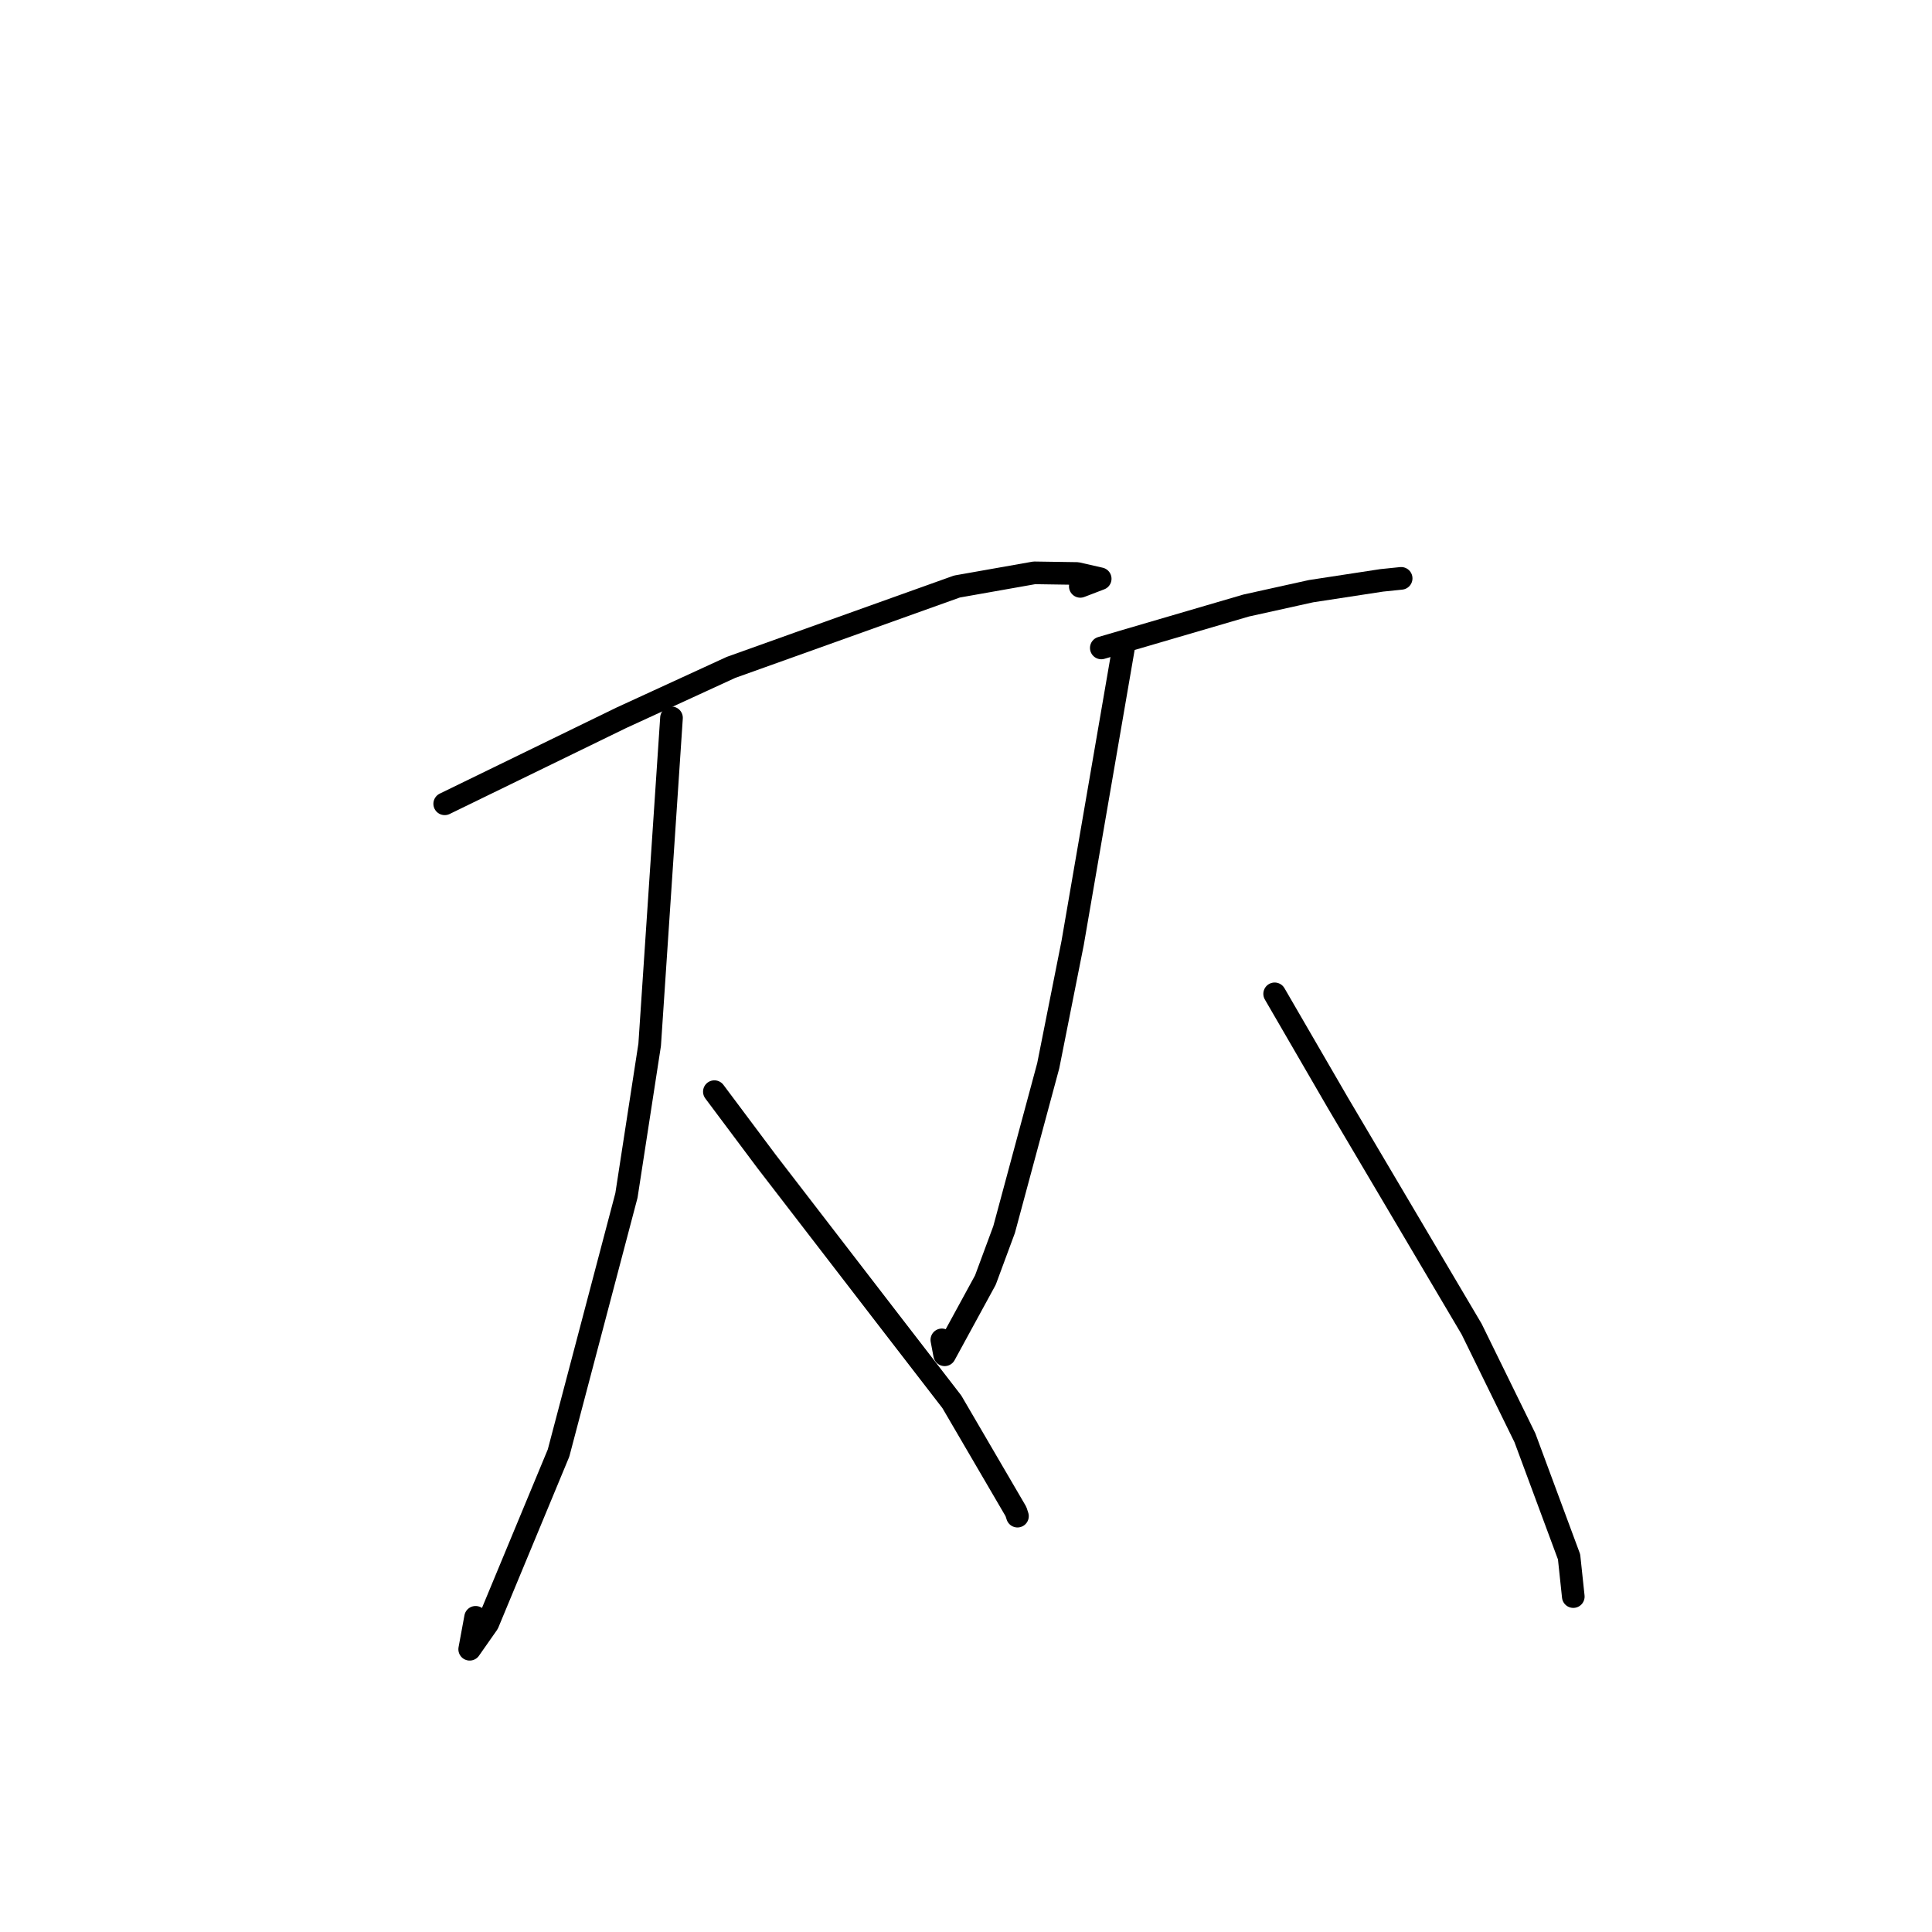 <?xml version="1.0" standalone="no"?>
    <svg width="256" height="256" xmlns="http://www.w3.org/2000/svg" version="1.1">
    <polyline stroke="black" stroke-width="3" stroke-linecap="round" fill="transparent" stroke-linejoin="round" points="58.926 106.508 82.322 95.115 96.851 88.437 126.801 77.718 137.054 75.905 142.72 75.99 145.782 76.688 143.146 77.697 " />
        <polyline stroke="black" stroke-width="3" stroke-linecap="round" fill="transparent" stroke-linejoin="round" points="88.977 95.119 86.084 138.442 83.007 158.403 74.008 192.538 64.637 215.11 62.237 218.535 63.018 214.303 " />
        <polyline stroke="black" stroke-width="3" stroke-linecap="round" fill="transparent" stroke-linejoin="round" points="94.658 144.65 101.597 153.923 118.005 175.228 126.128 185.753 134.616 200.283 134.819 200.898 " />
        <polyline stroke="black" stroke-width="3" stroke-linecap="round" fill="transparent" stroke-linejoin="round" points="145.929 85.855 165.124 80.235 173.716 78.335 183.08 76.902 185.5 76.653 185.66 76.636 " />
        <polyline stroke="black" stroke-width="3" stroke-linecap="round" fill="transparent" stroke-linejoin="round" points="148.954 85.369 142.131 124.946 138.896 141.219 133.048 162.924 130.568 169.62 125.171 179.516 124.799 177.54 " />
        <polyline stroke="black" stroke-width="3" stroke-linecap="round" fill="transparent" stroke-linejoin="round" points="168.898 131.688 177.287 146.151 194.999 176.111 202.06 190.515 207.91 206.291 208.418 211.077 208.469 211.555 " />
        </svg>